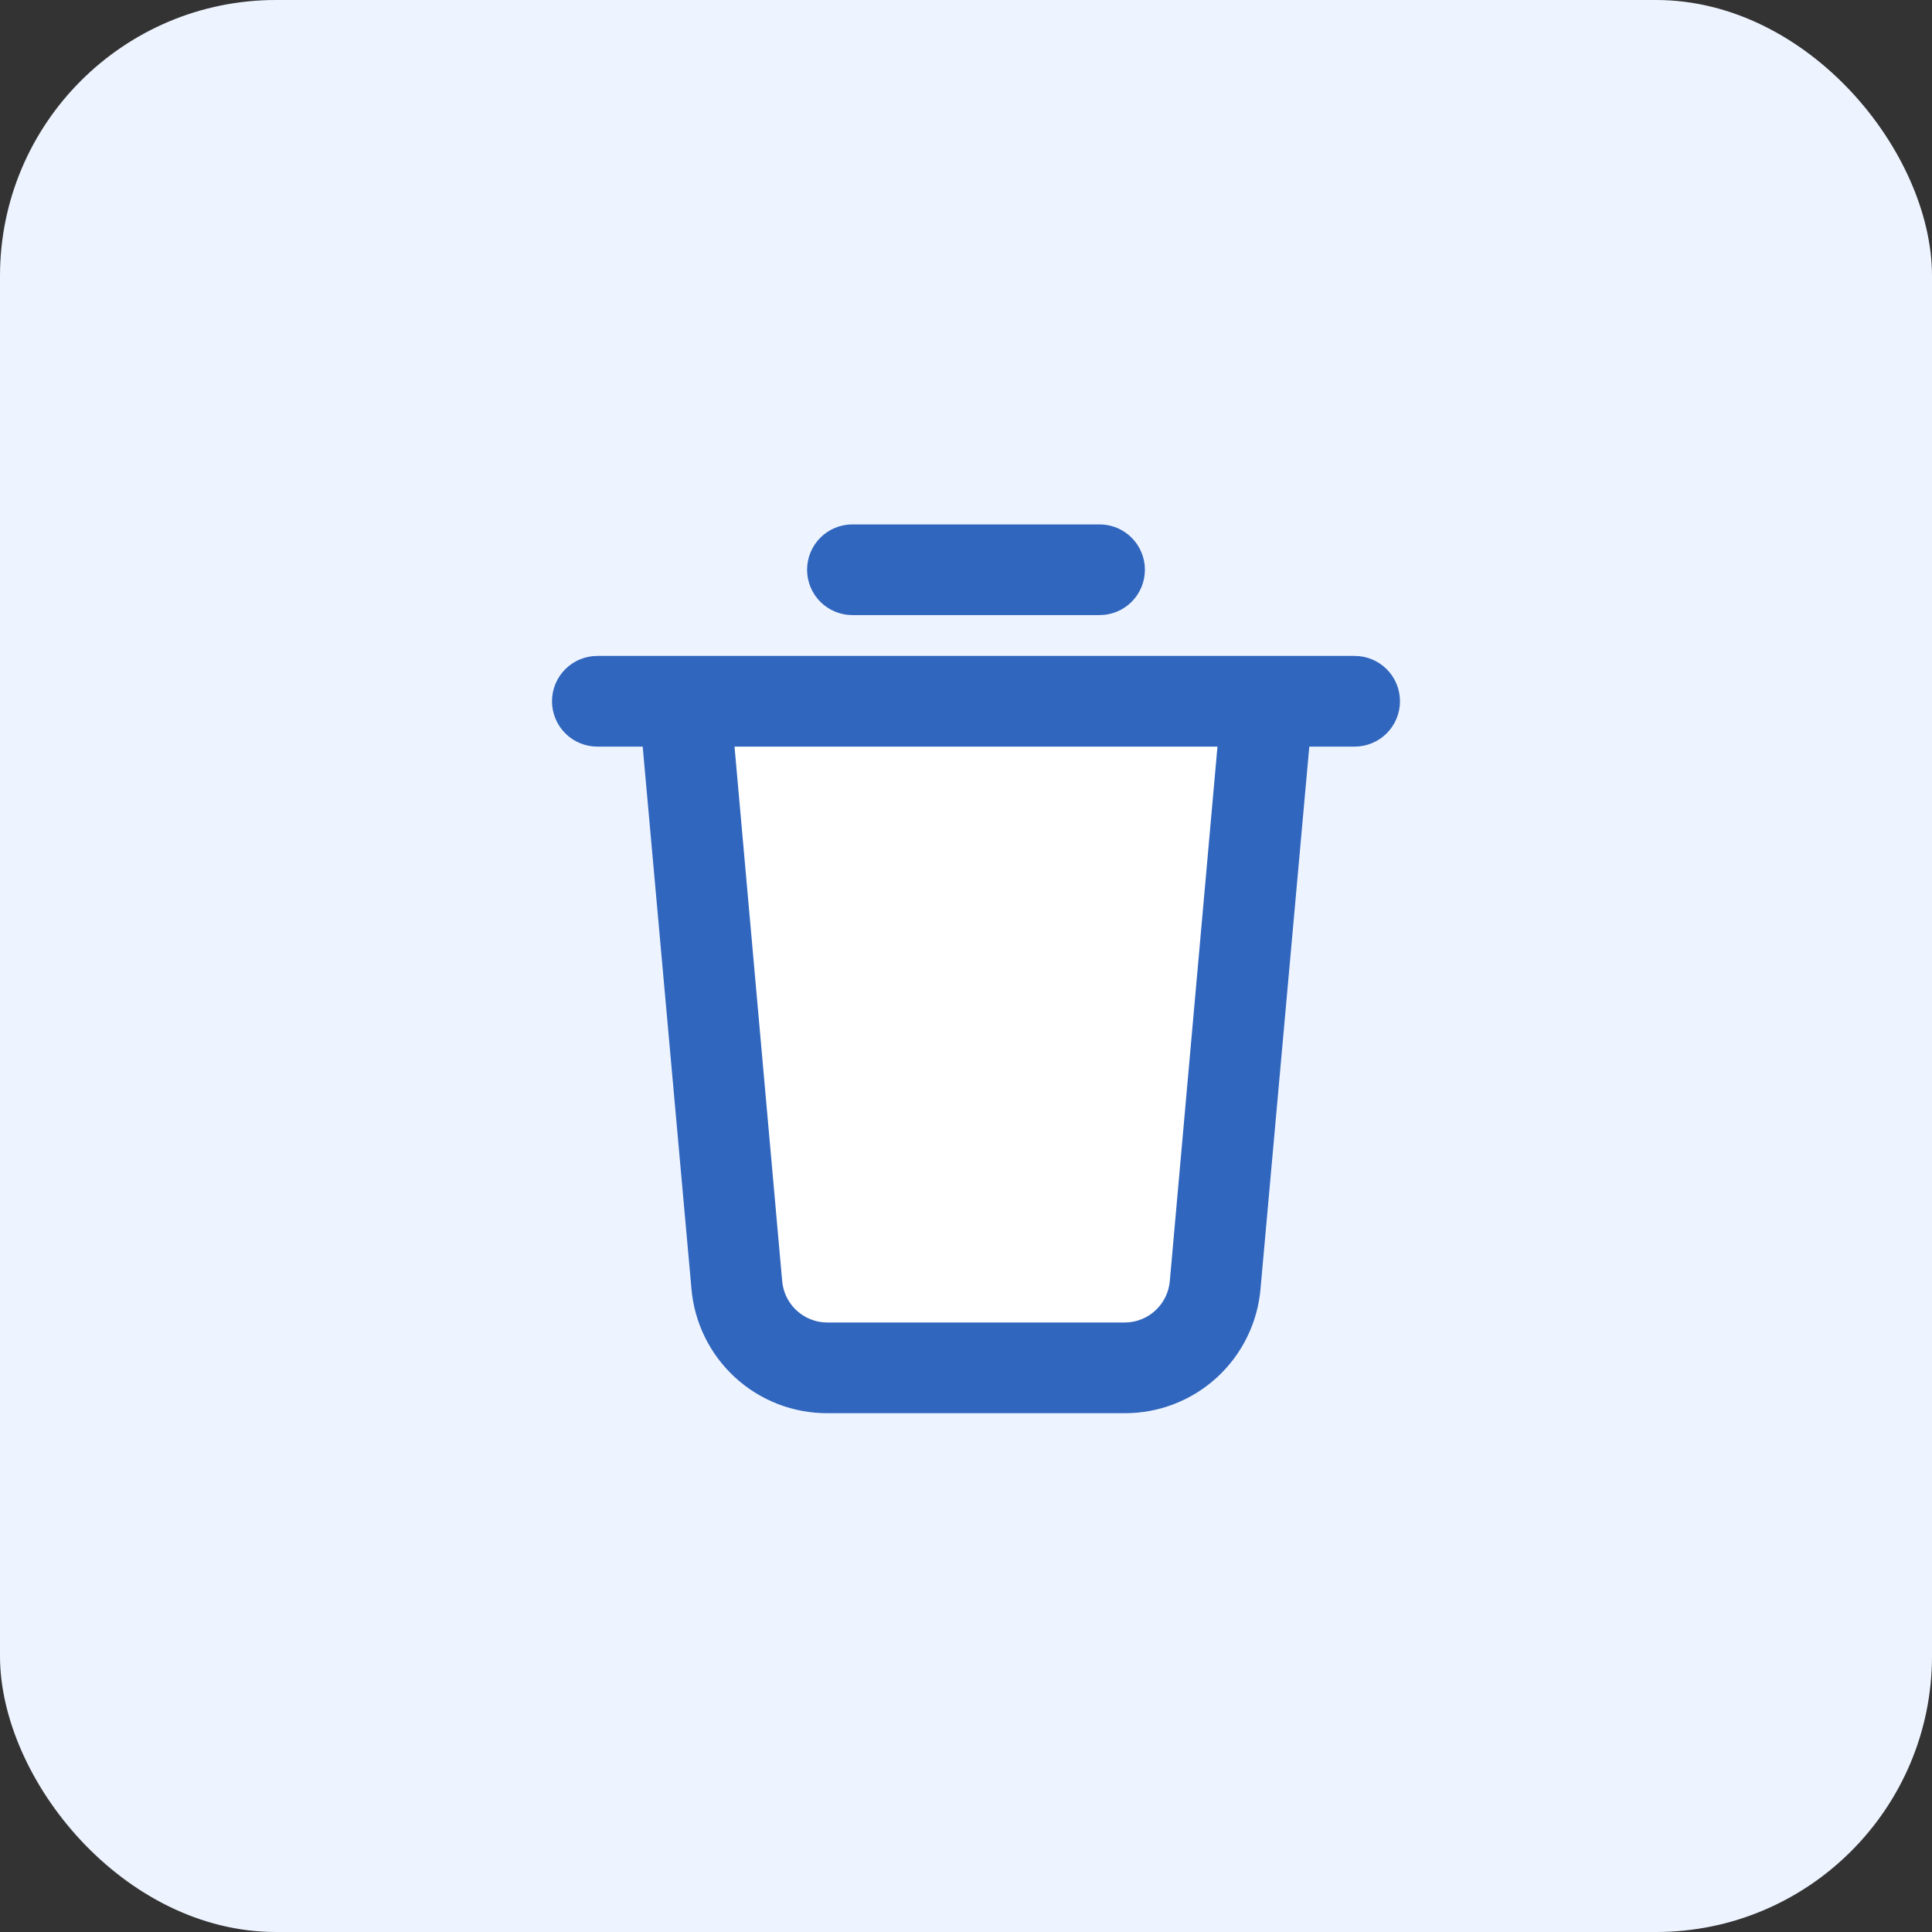 <svg width="70" height="70" viewBox="0 0 70 70" fill="none" xmlns="http://www.w3.org/2000/svg">
<rect x="0" y="0" width="70" height="70" fill="#333333" stroke="none"/>
<rect width="70" height="70" rx="10" fill="#EEF4FF"/>
<path d="M42 49.5H28.5L24 25.5H41L45.5 26.5L44 46.5L42 49.5Z" fill="white"/>
<path d="M30.885 19C30.449 19 30.031 19.173 29.723 19.481C29.415 19.789 29.242 20.207 29.242 20.643C29.242 21.079 29.415 21.497 29.723 21.805C30.031 22.113 30.449 22.286 30.885 22.286H39.839C40.275 22.286 40.693 22.113 41.001 21.805C41.309 21.497 41.482 21.079 41.482 20.643C41.482 20.207 41.309 19.789 41.001 19.481C40.693 19.173 40.275 19 39.839 19H30.885Z" fill="#3066BE"/>
<path d="M49.081 23.765H21.643C21.207 23.765 20.789 23.938 20.481 24.246C20.173 24.554 20 24.972 20 25.408C20 25.843 20.173 26.262 20.481 26.57C20.789 26.878 21.207 27.051 21.643 27.051H23.286L25.052 46.685C25.155 47.92 25.72 49.07 26.634 49.908C27.547 50.745 28.742 51.208 29.981 51.203H40.743C41.982 51.208 43.178 50.745 44.091 49.908C45.004 49.07 45.569 47.92 45.672 46.685L47.438 27.051H49.081C49.517 27.051 49.935 26.878 50.243 26.57C50.551 26.262 50.724 25.843 50.724 25.408C50.724 24.972 50.551 24.554 50.243 24.246C49.935 23.938 49.517 23.765 49.081 23.765ZM42.386 46.397C42.355 46.811 42.168 47.198 41.863 47.48C41.559 47.762 41.158 47.918 40.743 47.917H29.981C29.566 47.918 29.166 47.762 28.861 47.48C28.556 47.198 28.369 46.811 28.338 46.397L26.613 27.051H44.111L42.386 46.397Z" fill="#3066BE"/>
</svg>
